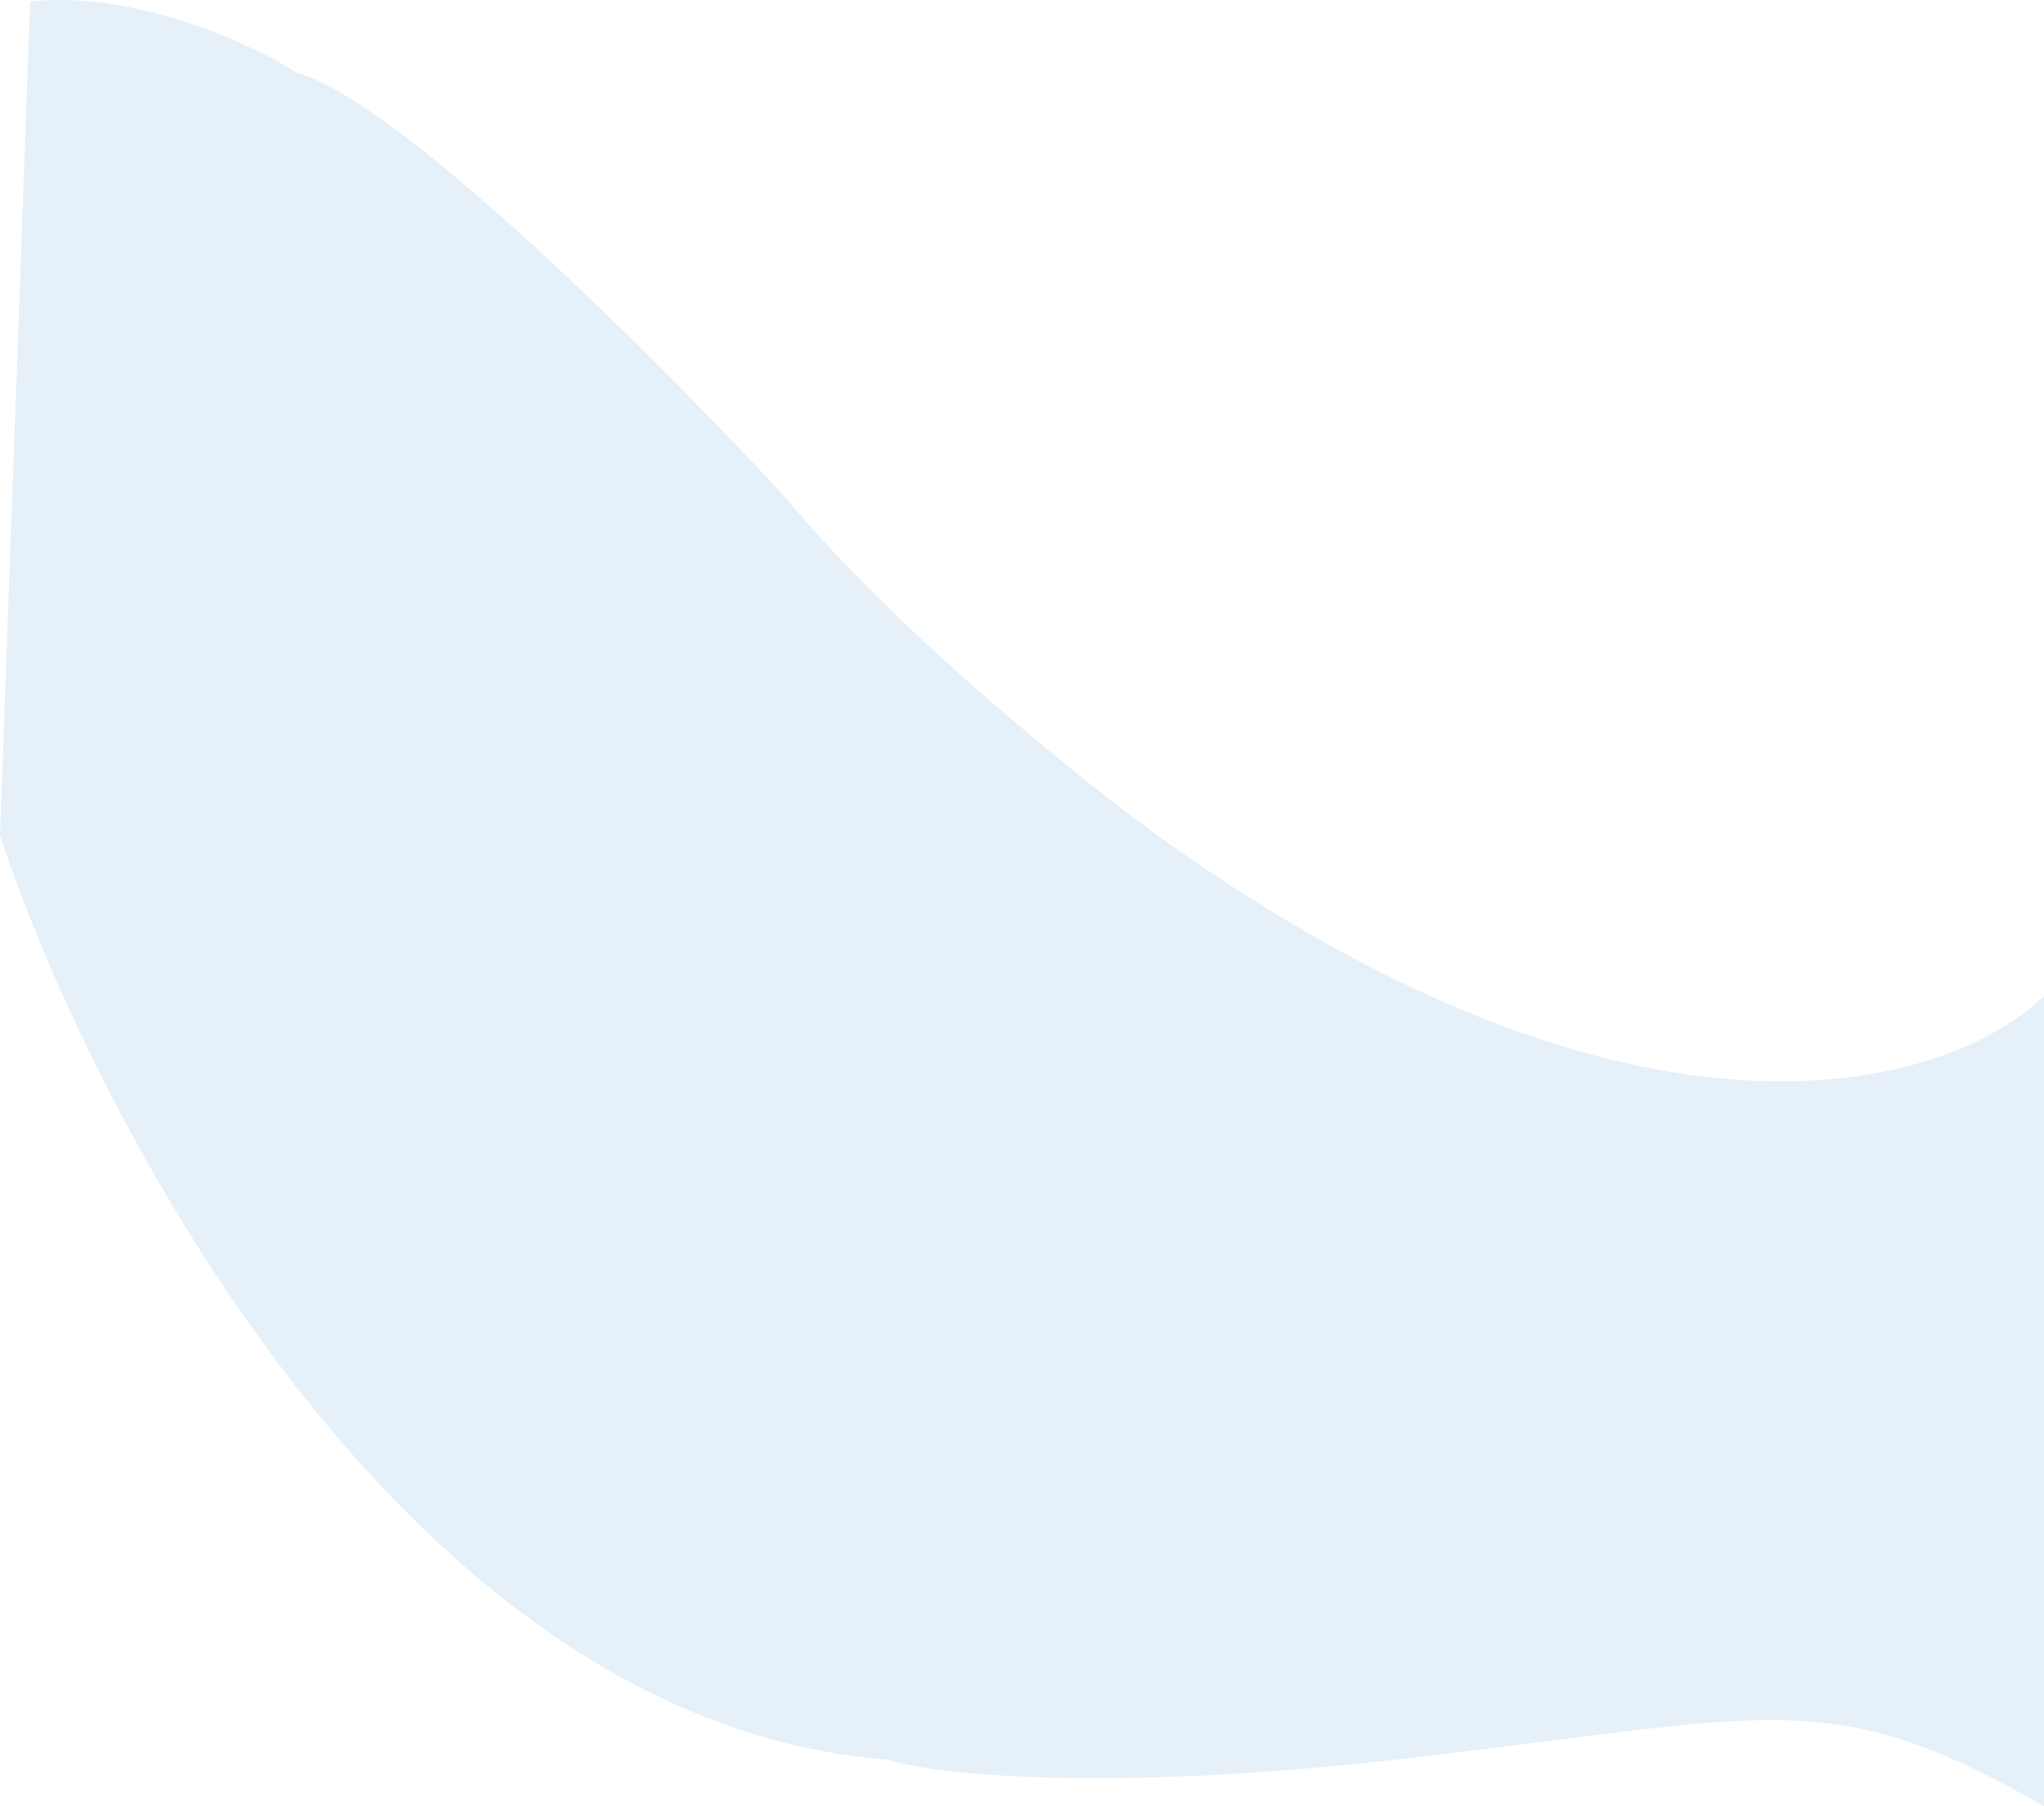 <svg width="1495" height="1321" viewBox="0 0 1495 1321" fill="none" xmlns="http://www.w3.org/2000/svg">
<path d="M1495 728.511V1321C1335.5 1229.85 1296.52 1255.98 1021.63 1286.97C801.71 1311.76 681.084 1297.3 648.261 1286.97C300.333 1259.75 71.117 825.132 0 611.228L22.053 1.116C99.598 -7.148 184.631 32.513 217.455 53.377C292.948 74.281 486.196 268.293 573.383 362.686C655.851 462.346 789.982 569.906 846.739 611.228C1201.23 865.482 1426.62 795.356 1495 728.511Z" fill="#0066BA" fill-opacity="0.1"/>
</svg>

